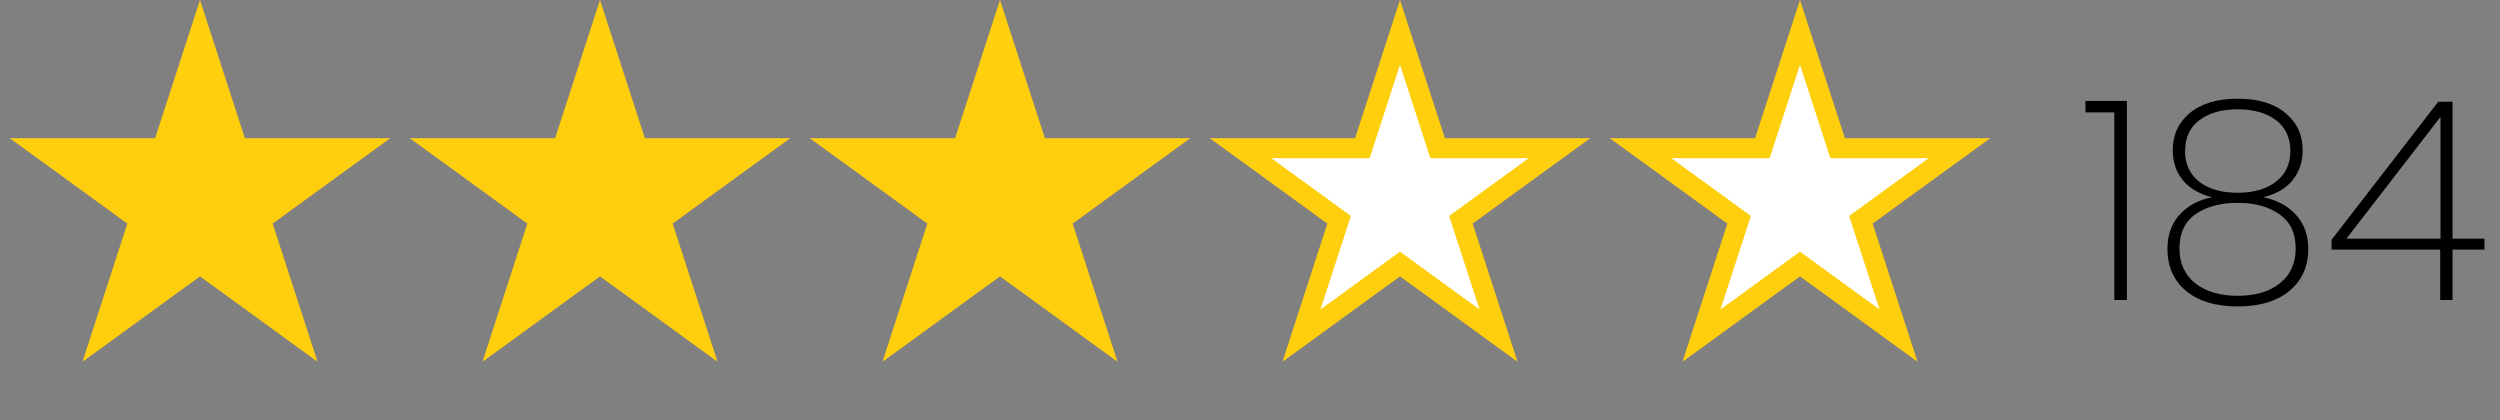 <svg width="125" height="21" viewBox="0 0 125 21" fill="none" xmlns="http://www.w3.org/2000/svg">
<rect x="0" y="0" width="125" height="21" fill="#808080" stroke="none"/>
<path d="M10 0L12.245 6.91H19.511L13.633 11.18L15.878 18.09L10 13.82L4.122 18.09L6.367 11.18L0.489 6.91H7.755L10 0Z" fill="#FFCE0C"/>
<path d="M30 0L32.245 6.91H39.511L33.633 11.18L35.878 18.09L30 13.82L24.122 18.09L26.367 11.18L20.489 6.91H27.755L30 0Z" fill="#FFCE0C"/>
<path d="M50 1.618L51.77 7.064L51.882 7.41H52.245H57.972L53.339 10.776L53.045 10.989L53.157 11.335L54.927 16.781L50.294 13.415L50 13.202L49.706 13.415L45.073 16.781L46.843 11.335L46.955 10.989L46.661 10.776L42.028 7.41H47.755H48.118L48.23 7.064L50 1.618Z" fill="#FFCE0C" stroke="#FFCE0C"/>
<path d="M70 1.618L71.77 7.064L71.882 7.41H72.245H77.972L73.339 10.776L73.045 10.989L73.157 11.335L74.927 16.781L70.294 13.415L70 13.202L69.706 13.415L65.073 16.781L66.843 11.335L66.955 10.989L66.661 10.776L62.028 7.41H67.755H68.118L68.23 7.064L70 1.618Z" fill="white" stroke="#FFCE0C"/>
<path d="M90 1.618L91.77 7.064L91.882 7.41H92.245H97.972L93.339 10.776L93.045 10.989L93.157 11.335L94.927 16.781L90.294 13.415L90 13.202L89.706 13.415L85.073 16.781L86.843 11.335L86.955 10.989L86.661 10.776L82.028 7.41H87.755H88.118L88.23 7.064L90 1.618Z" fill="white" stroke="#FFCE0C"/>
<path d="M104.273 5.62V5.046H106.345V15H105.715V5.62H104.273ZM110.598 9.862C109.945 9.694 109.455 9.405 109.128 8.994C108.802 8.583 108.638 8.089 108.638 7.51C108.638 6.745 108.923 6.124 109.492 5.648C110.071 5.172 110.869 4.934 111.886 4.934C112.904 4.934 113.697 5.172 114.266 5.648C114.845 6.124 115.134 6.745 115.134 7.51C115.134 8.079 114.971 8.574 114.644 8.994C114.318 9.405 113.828 9.694 113.174 9.862C113.874 10.011 114.42 10.31 114.812 10.758C115.214 11.206 115.414 11.766 115.414 12.438C115.414 13.325 115.097 14.029 114.462 14.552C113.837 15.065 112.978 15.322 111.886 15.322C110.794 15.322 109.936 15.065 109.31 14.552C108.685 14.029 108.372 13.325 108.372 12.438C108.372 11.766 108.568 11.206 108.96 10.758C109.362 10.301 109.908 10.002 110.598 9.862ZM114.518 7.552C114.518 6.889 114.28 6.376 113.804 6.012C113.328 5.648 112.689 5.466 111.886 5.466C111.084 5.466 110.444 5.648 109.968 6.012C109.492 6.367 109.254 6.885 109.254 7.566C109.254 8.21 109.492 8.719 109.968 9.092C110.444 9.456 111.084 9.638 111.886 9.638C112.689 9.638 113.328 9.451 113.804 9.078C114.28 8.705 114.518 8.196 114.518 7.552ZM111.886 10.142C111.037 10.142 110.337 10.329 109.786 10.702C109.245 11.075 108.974 11.649 108.974 12.424C108.974 13.161 109.236 13.74 109.758 14.16C110.29 14.58 111 14.79 111.886 14.79C112.773 14.79 113.478 14.58 114 14.16C114.523 13.74 114.784 13.161 114.784 12.424C114.784 11.659 114.514 11.089 113.972 10.716C113.431 10.333 112.736 10.142 111.886 10.142ZM116.579 12.48V11.99L121.913 5.088H122.627V11.934H124.223V12.48H122.627V15H122.011V12.48H116.579ZM122.025 5.844L117.321 11.934H122.025V5.844Z" fill="black"/>
</svg>
